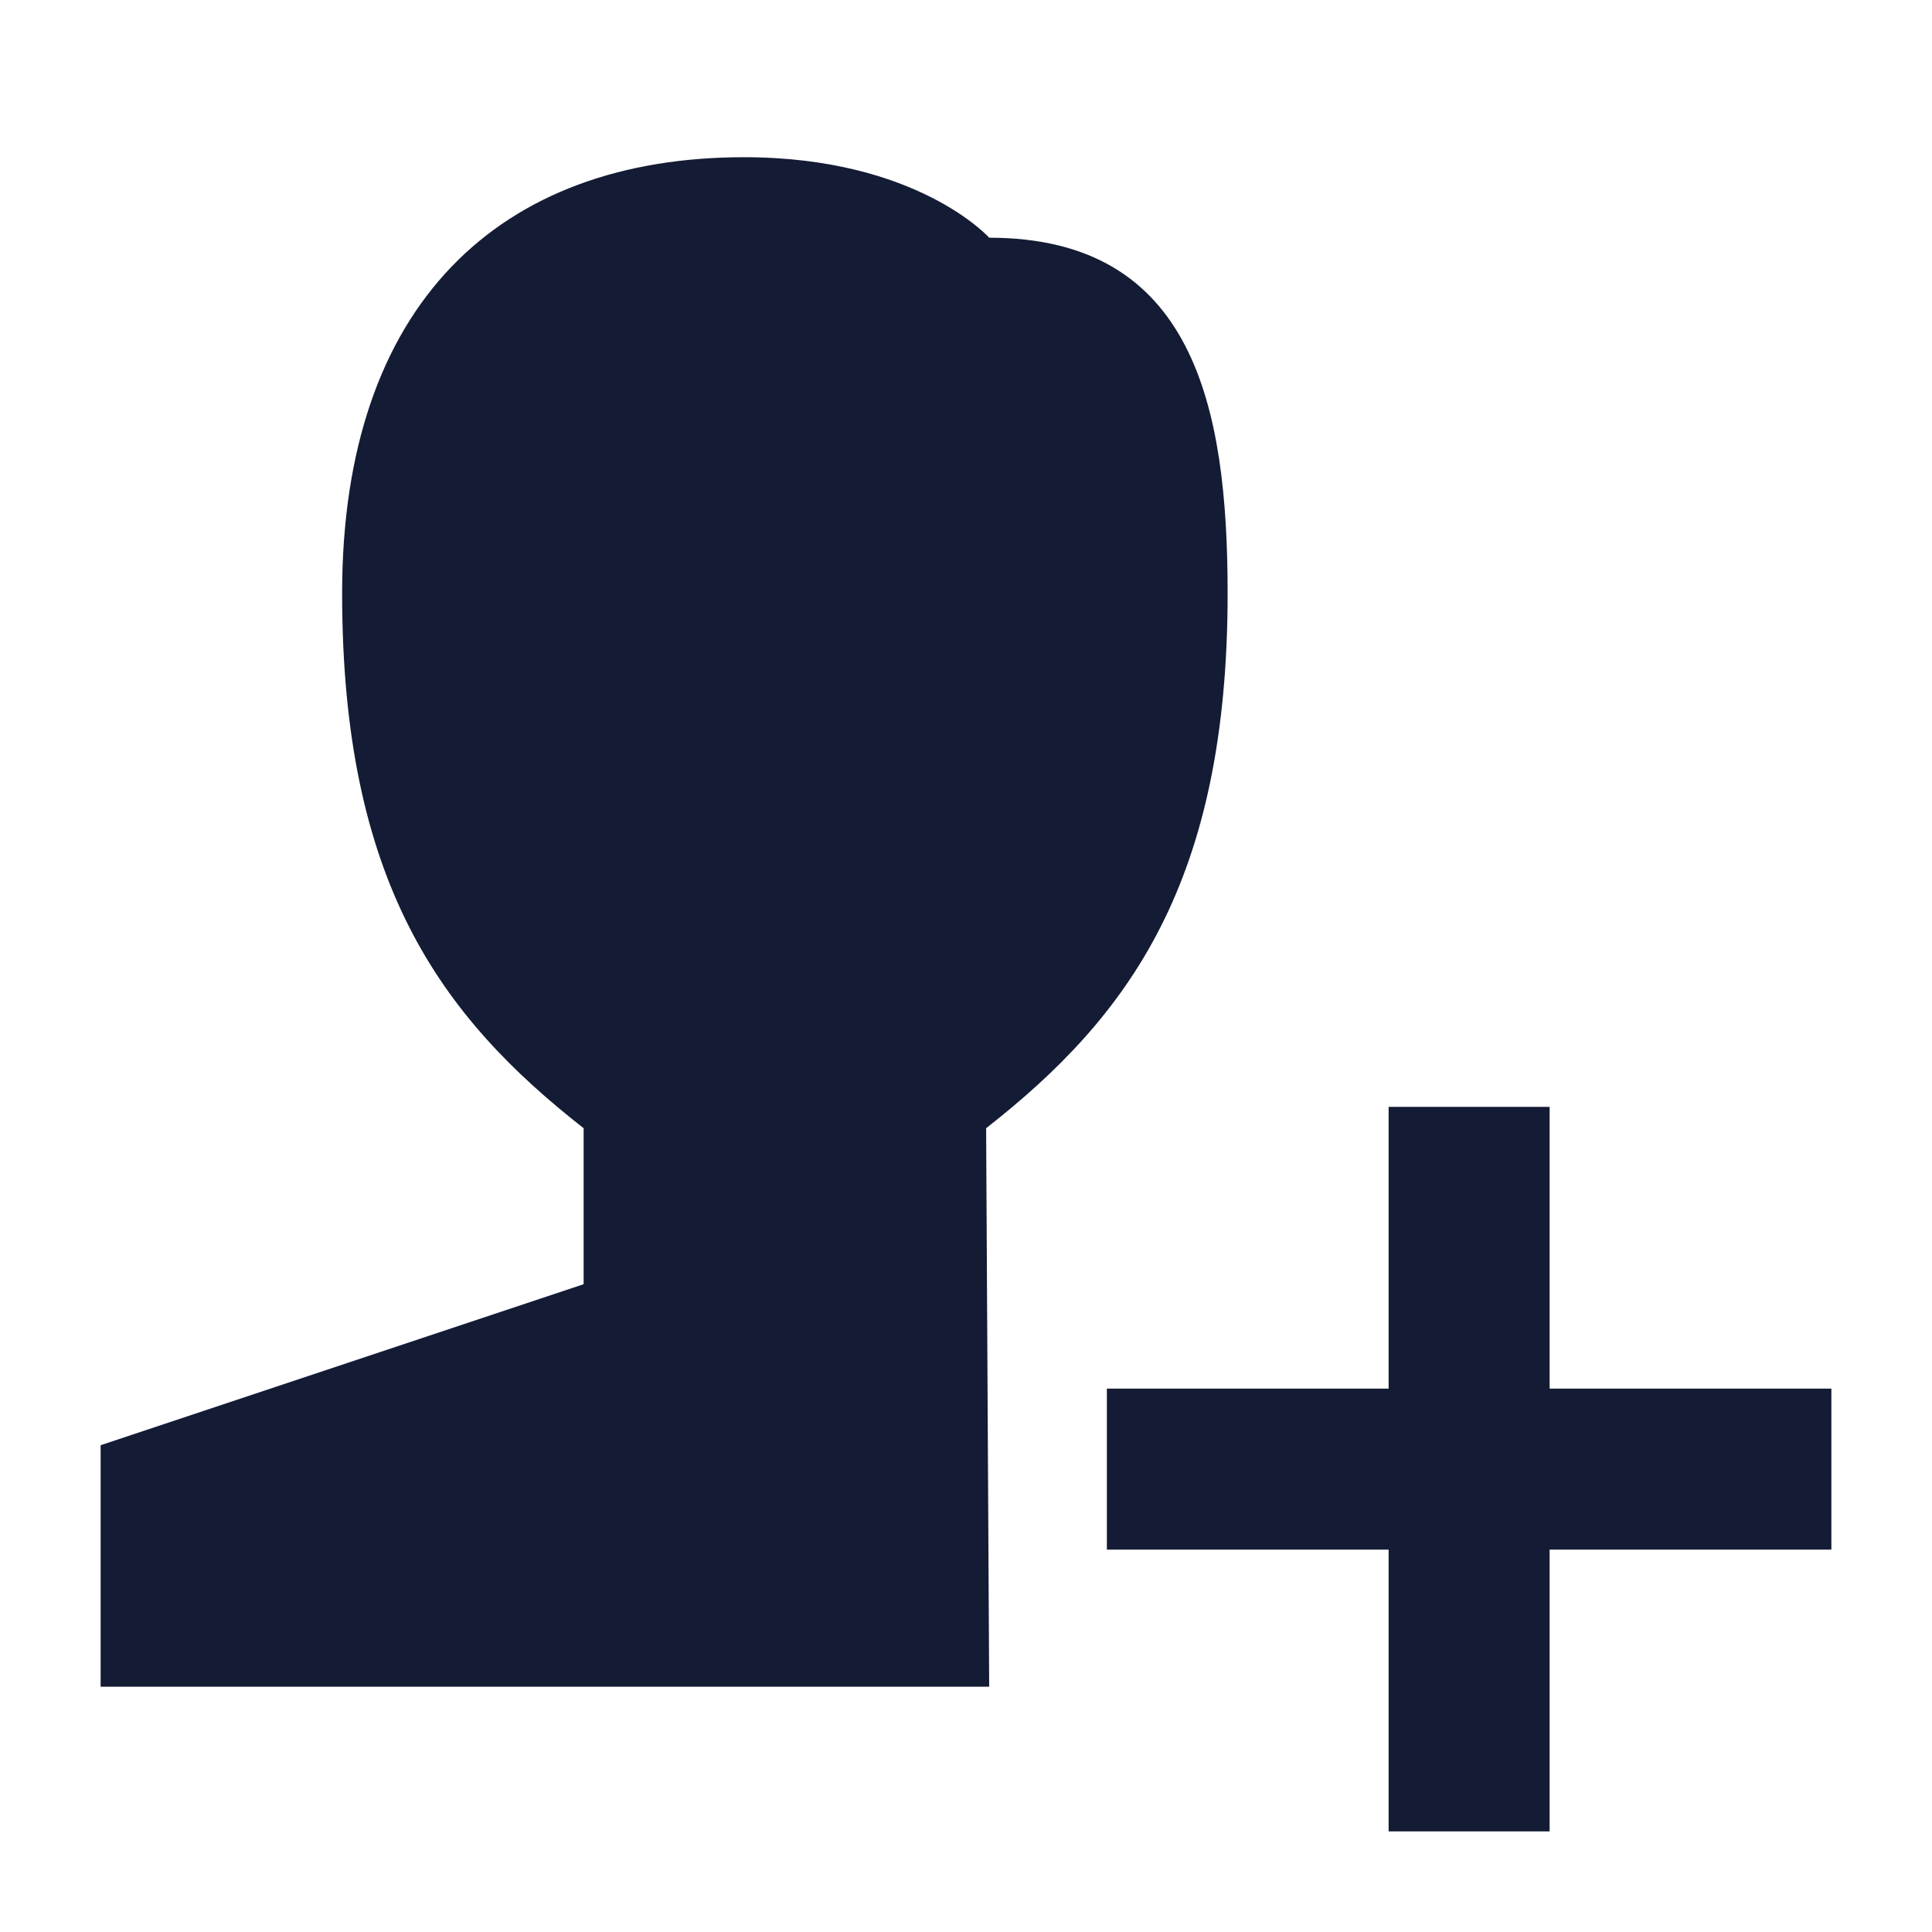 <svg width="24" height="24" viewBox="0 0 24 24" fill="none" xmlns="http://www.w3.org/2000/svg">
<path fill-rule="evenodd" clip-rule="evenodd" d="M19.25 13.75V17.25H22.75V19.25H19.25V22.75H17.25L17.25 19.25H13.75V17.25H17.25L17.25 13.75L19.25 13.75Z" fill="#141B34"/>
<path d="M12.288 20.953L12.25 14.015C14.031 12.622 15.25 10.953 15.25 7.37C15.25 5.05 14.827 2.953 12.288 2.953C12.288 2.953 11.393 1.953 9.242 1.953C6.205 1.953 4.25 3.78 4.25 7.37C4.25 10.953 5.469 12.622 7.25 14.015V15.953L1.25 17.953V20.953H12.288Z" fill="#141B34"/>
</svg>
